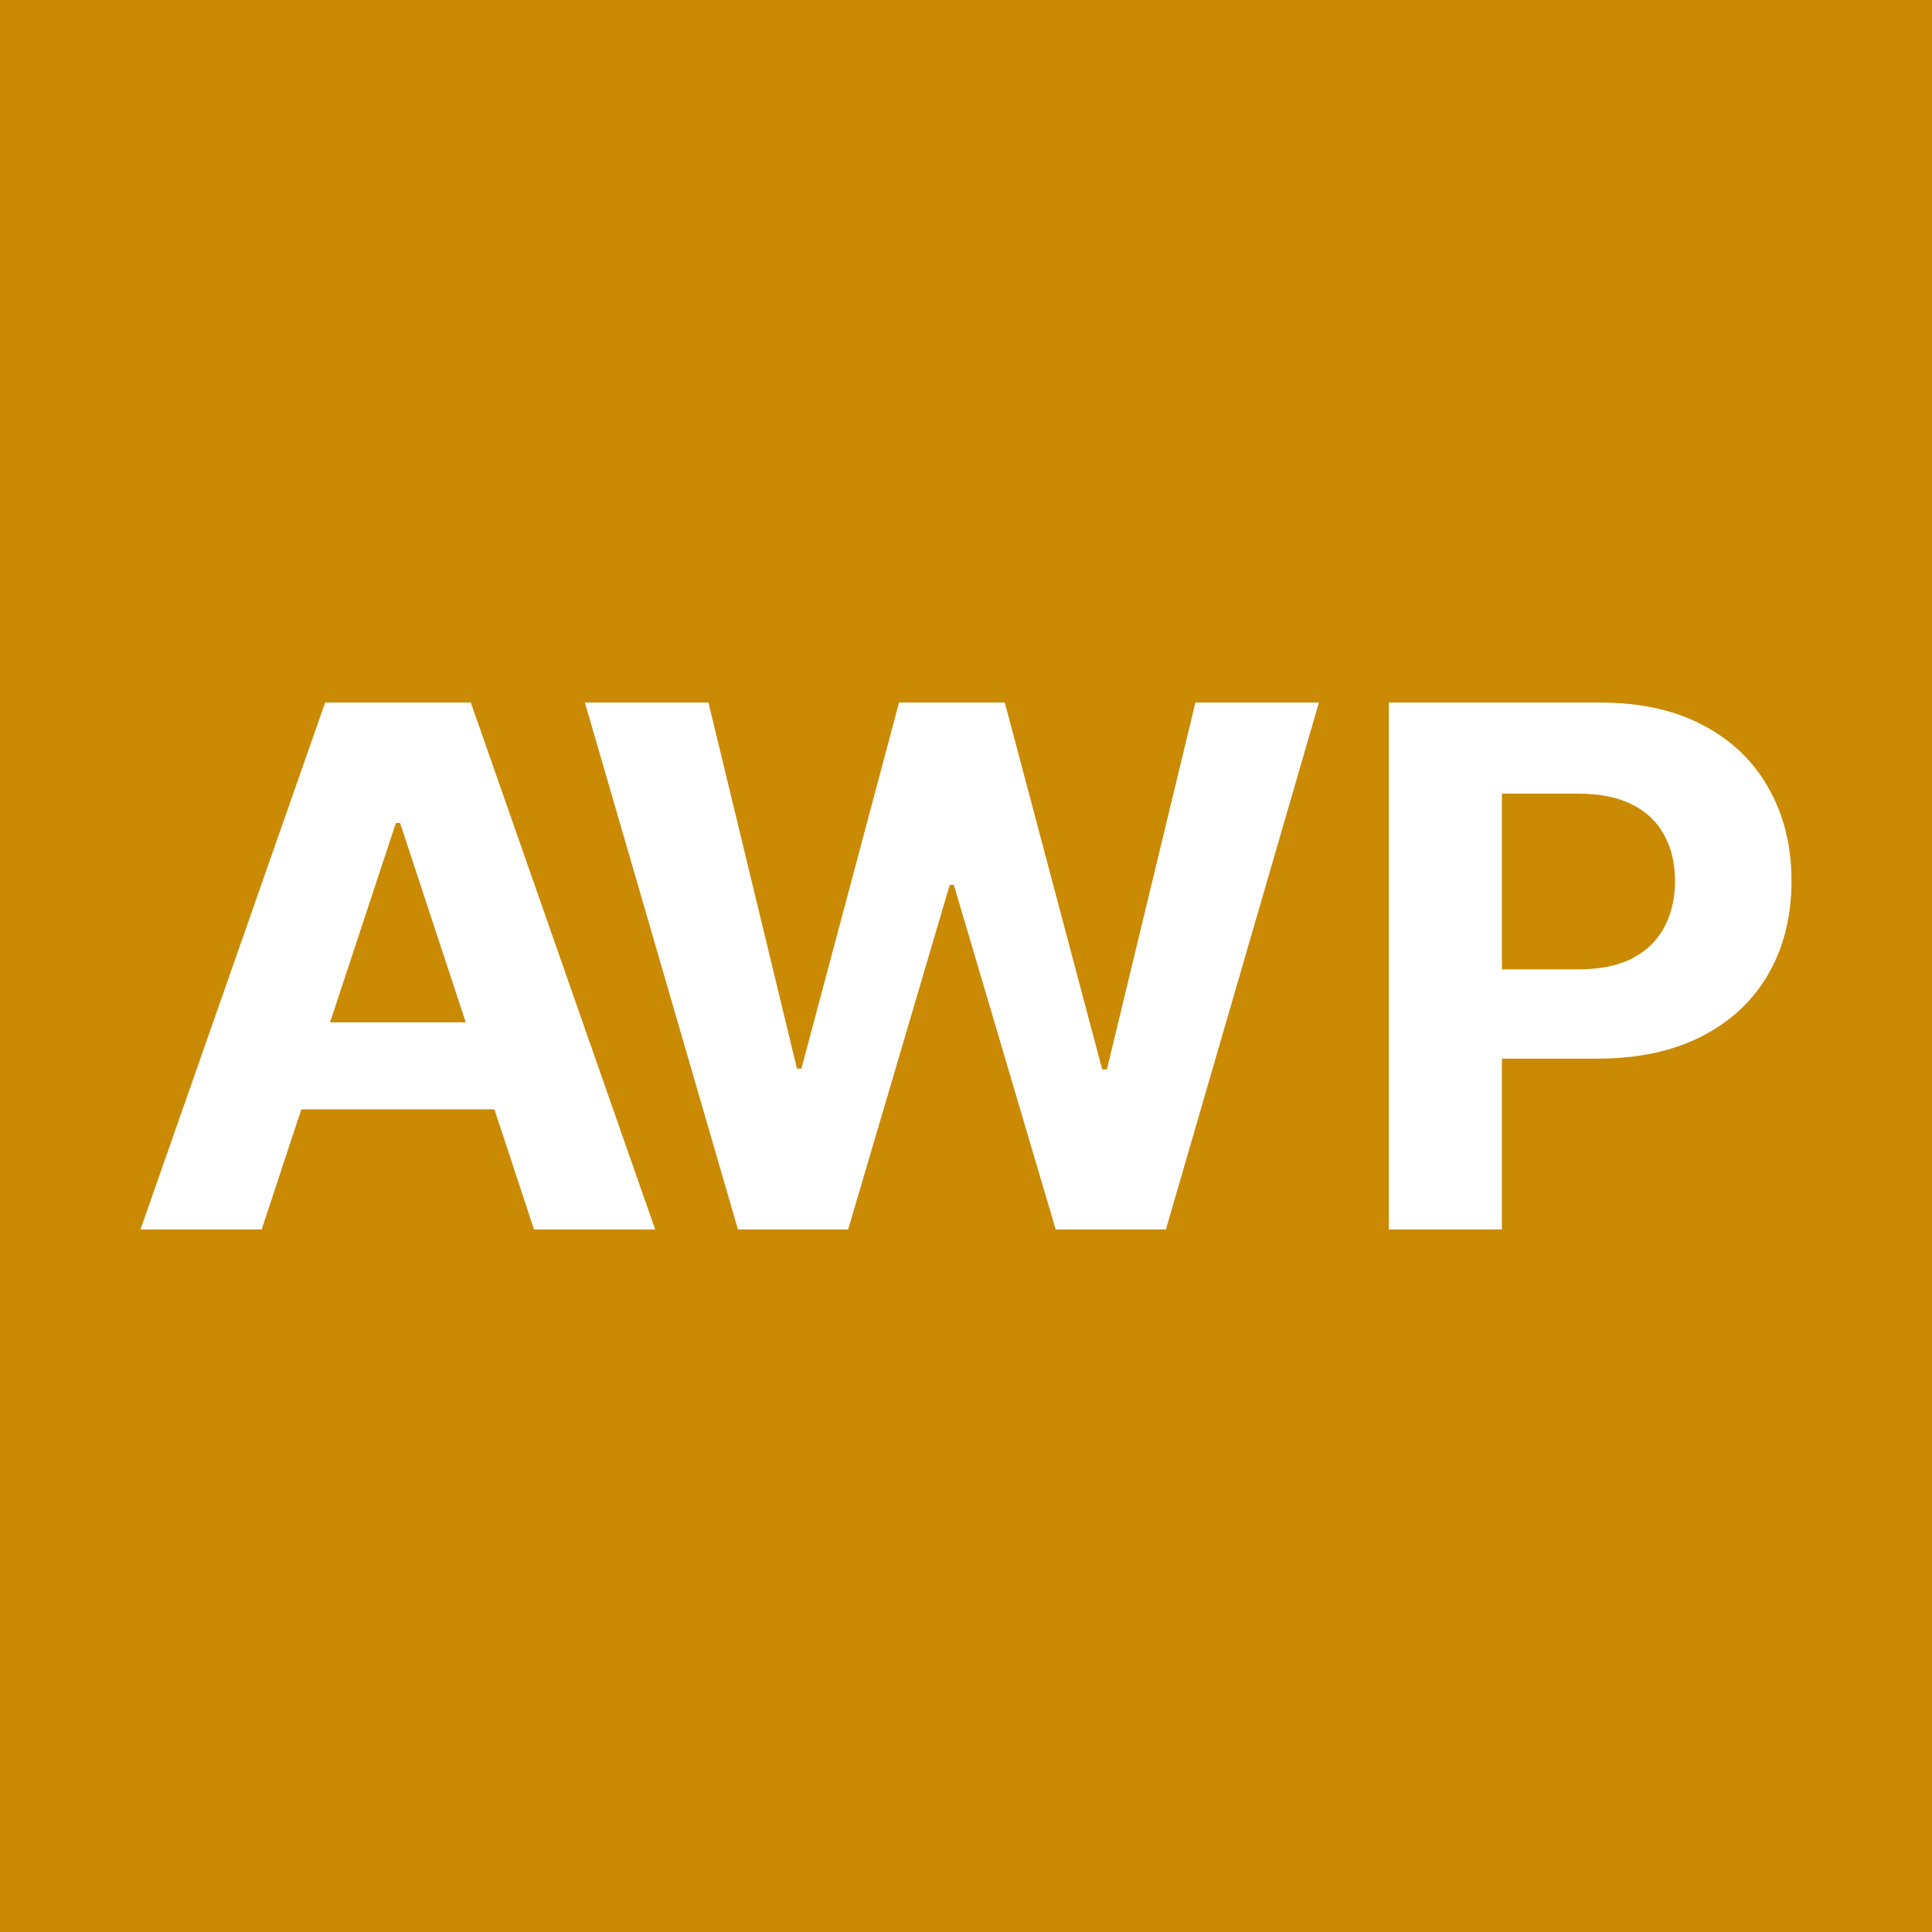 <?xml version="1.0" encoding="UTF-8"?>
<svg width="55px" height="55px" viewBox="0 0 55 55" version="1.1" xmlns="http://www.w3.org/2000/svg" xmlns:xlink="http://www.w3.org/1999/xlink">
    <title>favicon</title>
    <g id="favicon" stroke="none" stroke-width="1" fill="none" fill-rule="evenodd">
        <rect id="Rectangle" fill="#FFFFFF" fill-rule="nonzero" x="0" y="0" width="55" height="55"></rect>
        <rect id="Rectangle" fill="#CA8A04" fill-rule="nonzero" x="0" y="0" width="55" height="55"></rect>
        <g id="Group-2" transform="translate(4, 20)" fill="#FFFFFF" fill-rule="nonzero">
            <g id="Group">
                <polygon id="Path" points="3.449 15 0 15 5.256 0 9.403 0 14.651 15 11.202 15 7.389 3.428 7.27 3.428"></polygon>
                <polygon id="Path" points="3.234 9.104 11.381 9.104 11.381 11.58 3.234 11.58"></polygon>
            </g>
            <polygon id="Path" points="17.008 15 12.651 2.94642805e-05 16.168 2.94642805e-05 18.688 10.422 18.814 10.422 21.594 2.94642805e-05 24.605 2.94642805e-05 27.377 10.444 27.511 10.444 30.031 2.94642805e-05 33.547 2.94642805e-05 29.191 15 26.054 15 23.155 5.193 23.036 5.193 20.145 15"></polygon>
            <path d="M35.538,15 L35.538,2.94642805e-05 L41.544,2.94642805e-05 C42.698,2.94642805e-05 43.682,0.217 44.495,0.652 C45.308,1.082 45.927,1.68 46.353,2.446 C46.785,3.208 47,4.087 47,5.083 C47,6.079 46.782,6.958 46.346,7.72 C45.91,8.481 45.278,9.075 44.45,9.499 C43.628,9.924 42.632,10.137 41.462,10.137 L37.634,10.137 L37.634,7.595 L40.942,7.595 C41.561,7.595 42.072,7.49 42.473,7.28 C42.879,7.065 43.182,6.77 43.38,6.394 C43.583,6.013 43.685,5.576 43.685,5.083 C43.685,4.585 43.583,4.15 43.38,3.779 C43.182,3.403 42.879,3.113 42.473,2.908 C42.067,2.698 41.551,2.593 40.927,2.593 L38.756,2.593 L38.756,15 L35.538,15 Z" id="Path"></path>
        </g>
    </g>
</svg>